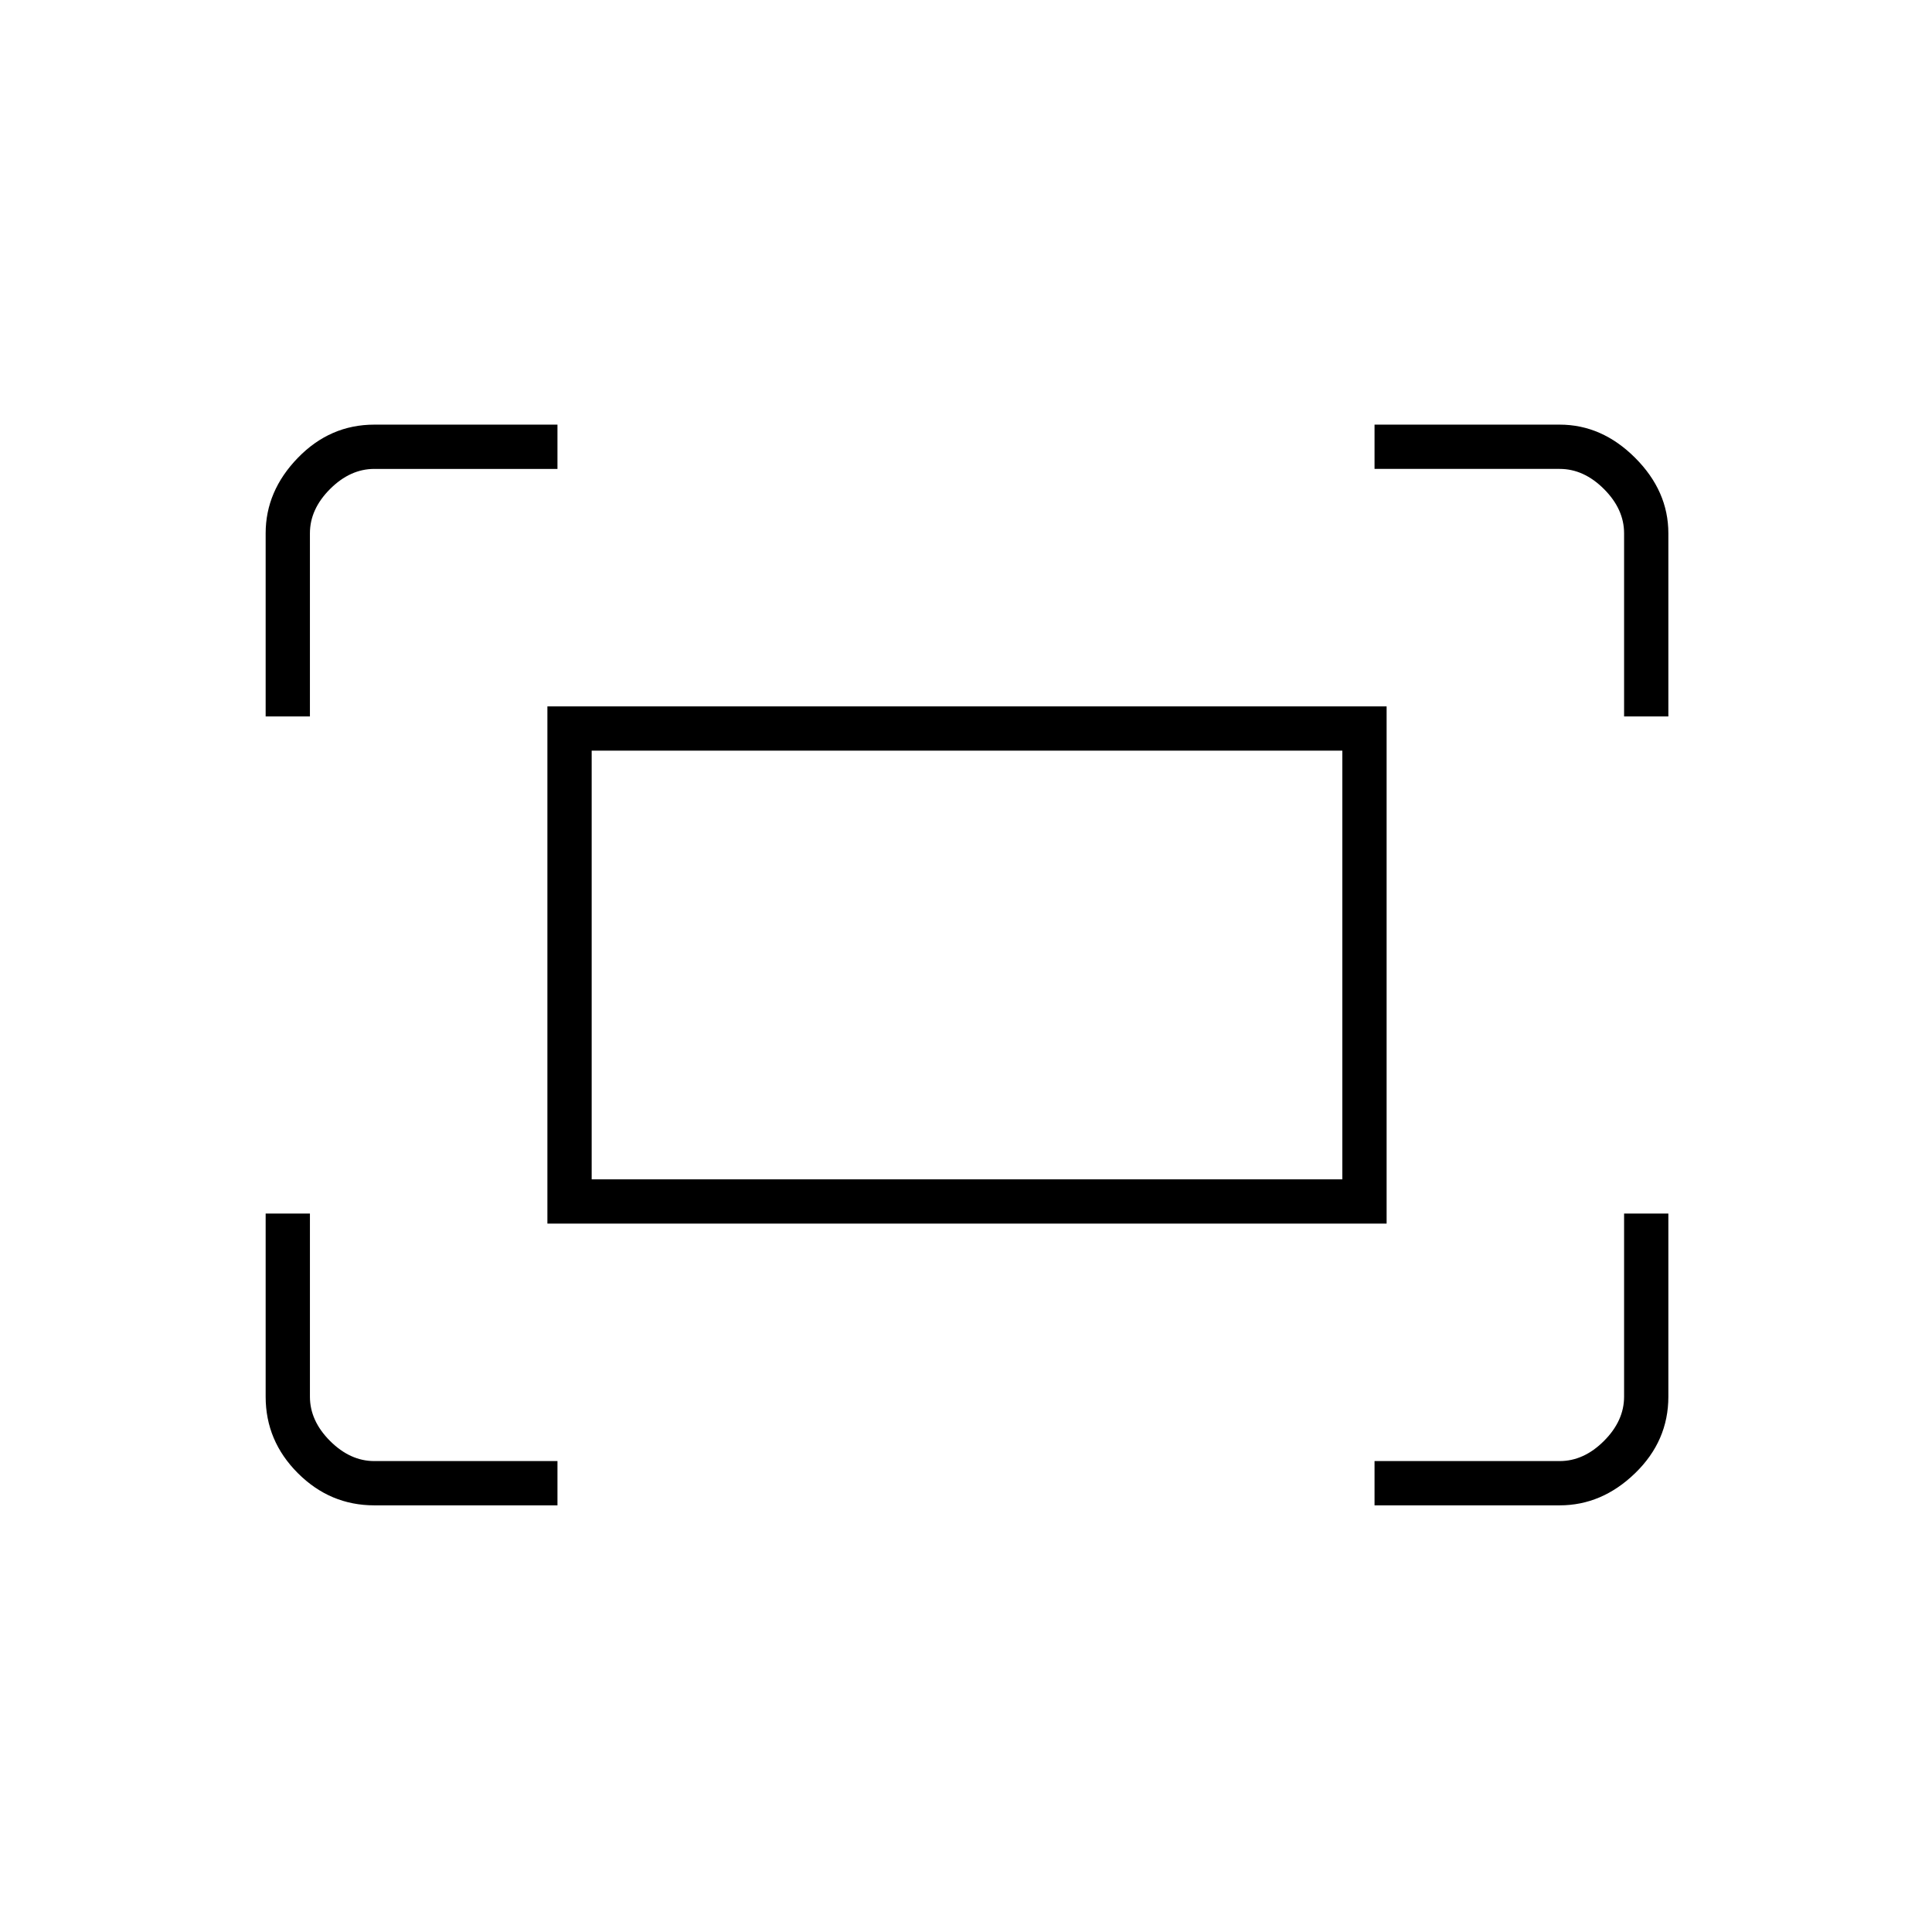 <svg xmlns="http://www.w3.org/2000/svg" height="48" width="48"><path d="M40.35 17.8v-4.55q0-.6-.5-1.1-.5-.5-1.1-.5h-4.6v-1.1h4.6q1.05 0 1.875.825t.825 1.875v4.55Zm-33.75 0v-4.55q0-1.05.8-1.875t1.9-.825h4.55v1.1H9.3q-.6 0-1.1.5-.5.5-.5 1.1v4.55Zm27.55 19.6v-1.1h4.6q.6 0 1.1-.5.5-.5.5-1.1v-4.55h1.1v4.55q0 1.1-.825 1.9-.825.8-1.875.8Zm-24.85 0q-1.1 0-1.9-.8-.8-.8-.8-1.9v-4.55h1.1v4.55q0 .6.5 1.1.5.5 1.1.5h4.55v1.1Zm4.3-7V17.55h20.85V30.4Zm1.1-1.1h18.65V18.65H14.7Zm0 0V18.65 29.3Z"/></svg>